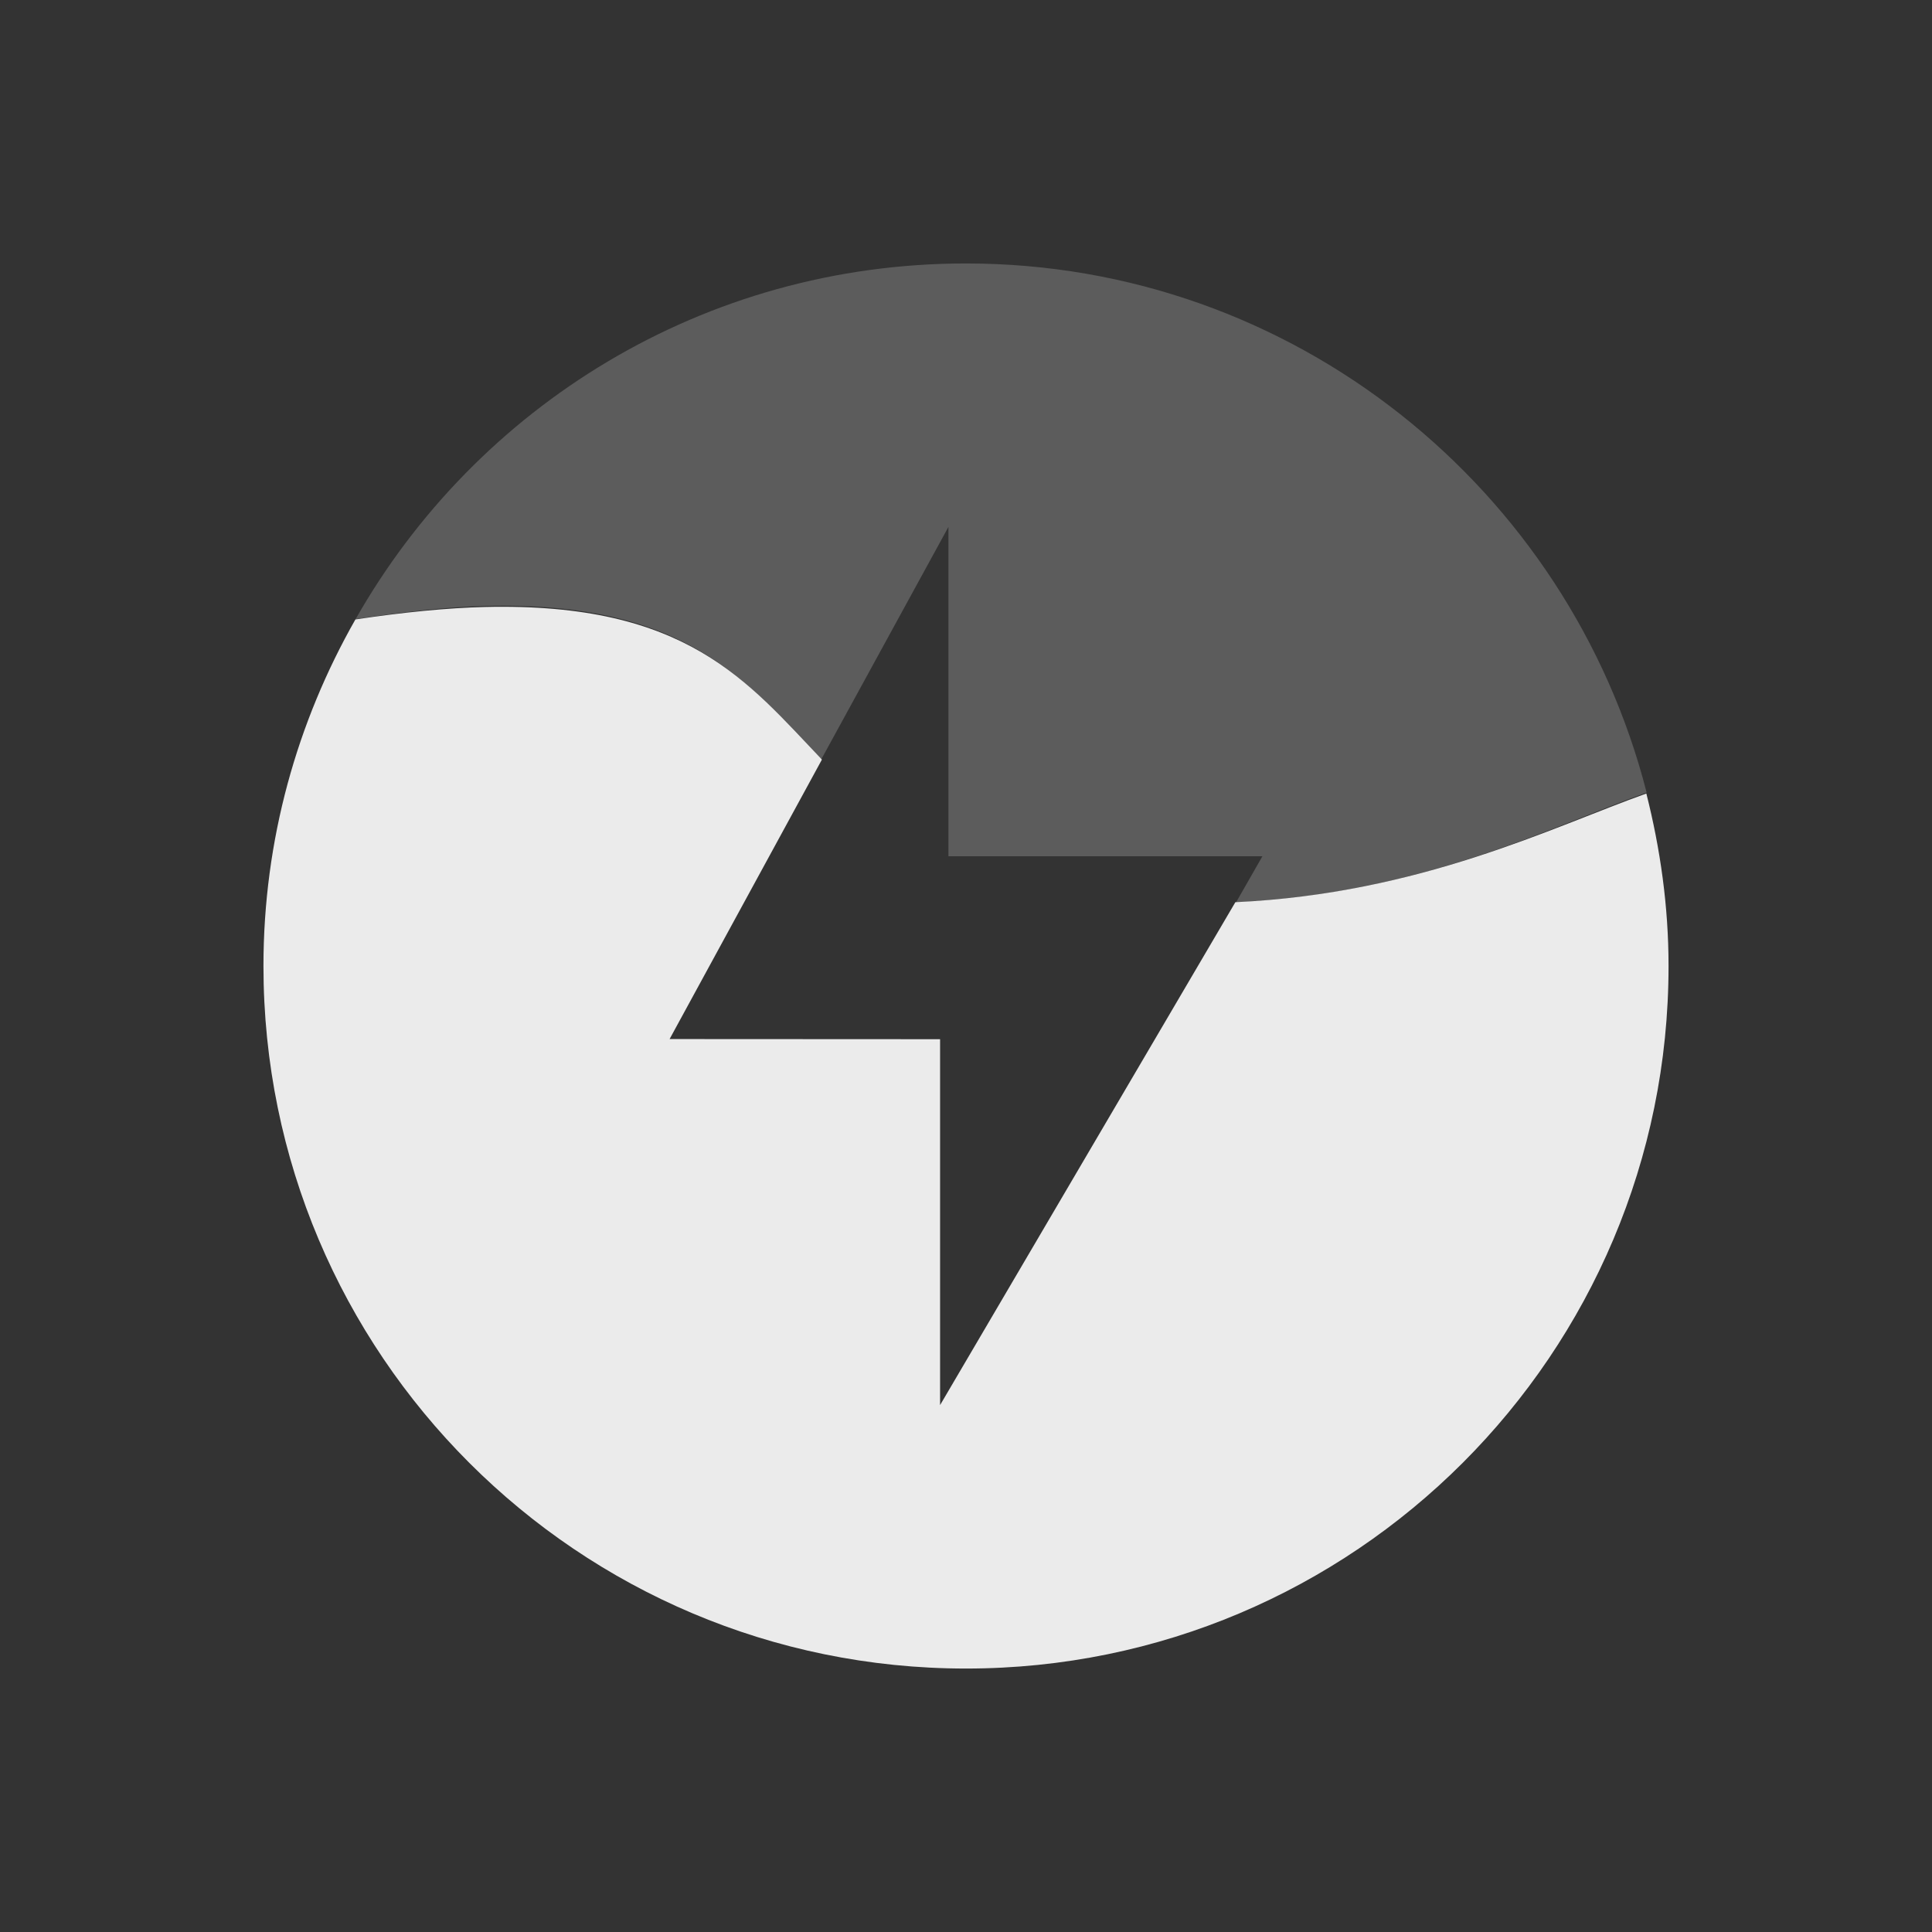<?xml version="1.0" encoding="UTF-8" standalone="no"?>
<!-- Created with Inkscape (http://www.inkscape.org/) -->

<svg
   xmlns:dc="http://purl.org/dc/elements/1.1/"
   xmlns:cc="http://creativecommons.org/ns#"
   xmlns:rdf="http://www.w3.org/1999/02/22-rdf-syntax-ns#"
   xmlns:svg="http://www.w3.org/2000/svg"
   xmlns="http://www.w3.org/2000/svg"
   xmlns:sodipodi="http://sodipodi.sourceforge.net/DTD/sodipodi-0.dtd"
   xmlns:inkscape="http://www.inkscape.org/namespaces/inkscape"
   id="svg7384"
   height="22"
   width="22"
   version="1.1"
   inkscape:version="0.48.3.1 r9886"
   sodipodi:docname="battery-good.svg">
  <rect width="100%" height="100%" fill="#333333" stroke="none"/>
  <defs
     id="defs11" />
  <sodipodi:namedview
     pagecolor="#ffffff"
     bordercolor="#666666"
     borderopacity="1"
     objecttolerance="10"
     gridtolerance="10"
     guidetolerance="10"
     inkscape:pageopacity="0"
     inkscape:pageshadow="2"
     inkscape:window-width="1301"
     inkscape:window-height="744"
     id="namedview9"
     showgrid="false"
     inkscape:zoom="14.777417"
     inkscape:cx="10.021469"
     inkscape:cy="6.2749245"
     inkscape:window-x="65"
     inkscape:window-y="24"
     inkscape:window-maximized="1"
     inkscape:current-layer="svg7384" />
  <title
     id="title9167">Gnome Symbolic Icon Theme</title>
  <g
     id="g3000"
     transform="matrix(0.8,0,0,0.8,1.4,1.4)">
    <path
       id="path4125"
       d="M 12,2 C 8.269,2 5.031,4.034 3.312,7.062 4.002,6.959 4.621,6.888 5.156,6.875 8.04,6.806 8.877,7.953 9.938,9.062 L 11.75,5.75 l 0,4.688 4.469,0 -0.375,0.656 C 18.48,10.972 20.357,10.004 21.688,9.531 20.584,5.209 16.666,2 12,2 z"
       style="opacity:0.2;fill:#ffffff;fill-opacity:1;stroke:none"
       inkscape:connector-curvature="0" />
    <path
       inkscape:connector-curvature="0"
       style="opacity:0.9;fill:#ffffff;fill-opacity:1;stroke:none"
       d="M 5.151,6.89 C 4.616,6.903 3.999,6.964 3.309,7.067 2.48,8.524 2,10.204 2,12 c 0,5.523 4.477,10 10,10 5.523,0 10,-4.477 10,-10 0,-0.849 -0.117,-1.668 -0.316,-2.455 -1.33,0.473 -3.214,1.425 -5.85,1.547 l -4.203,7.158 0,-5.208 -3.85,-0.002 2.168,-3.978 C 8.889,7.953 8.034,6.821 5.151,6.89 z"
       id="path3230" />
  </g>
</svg>
